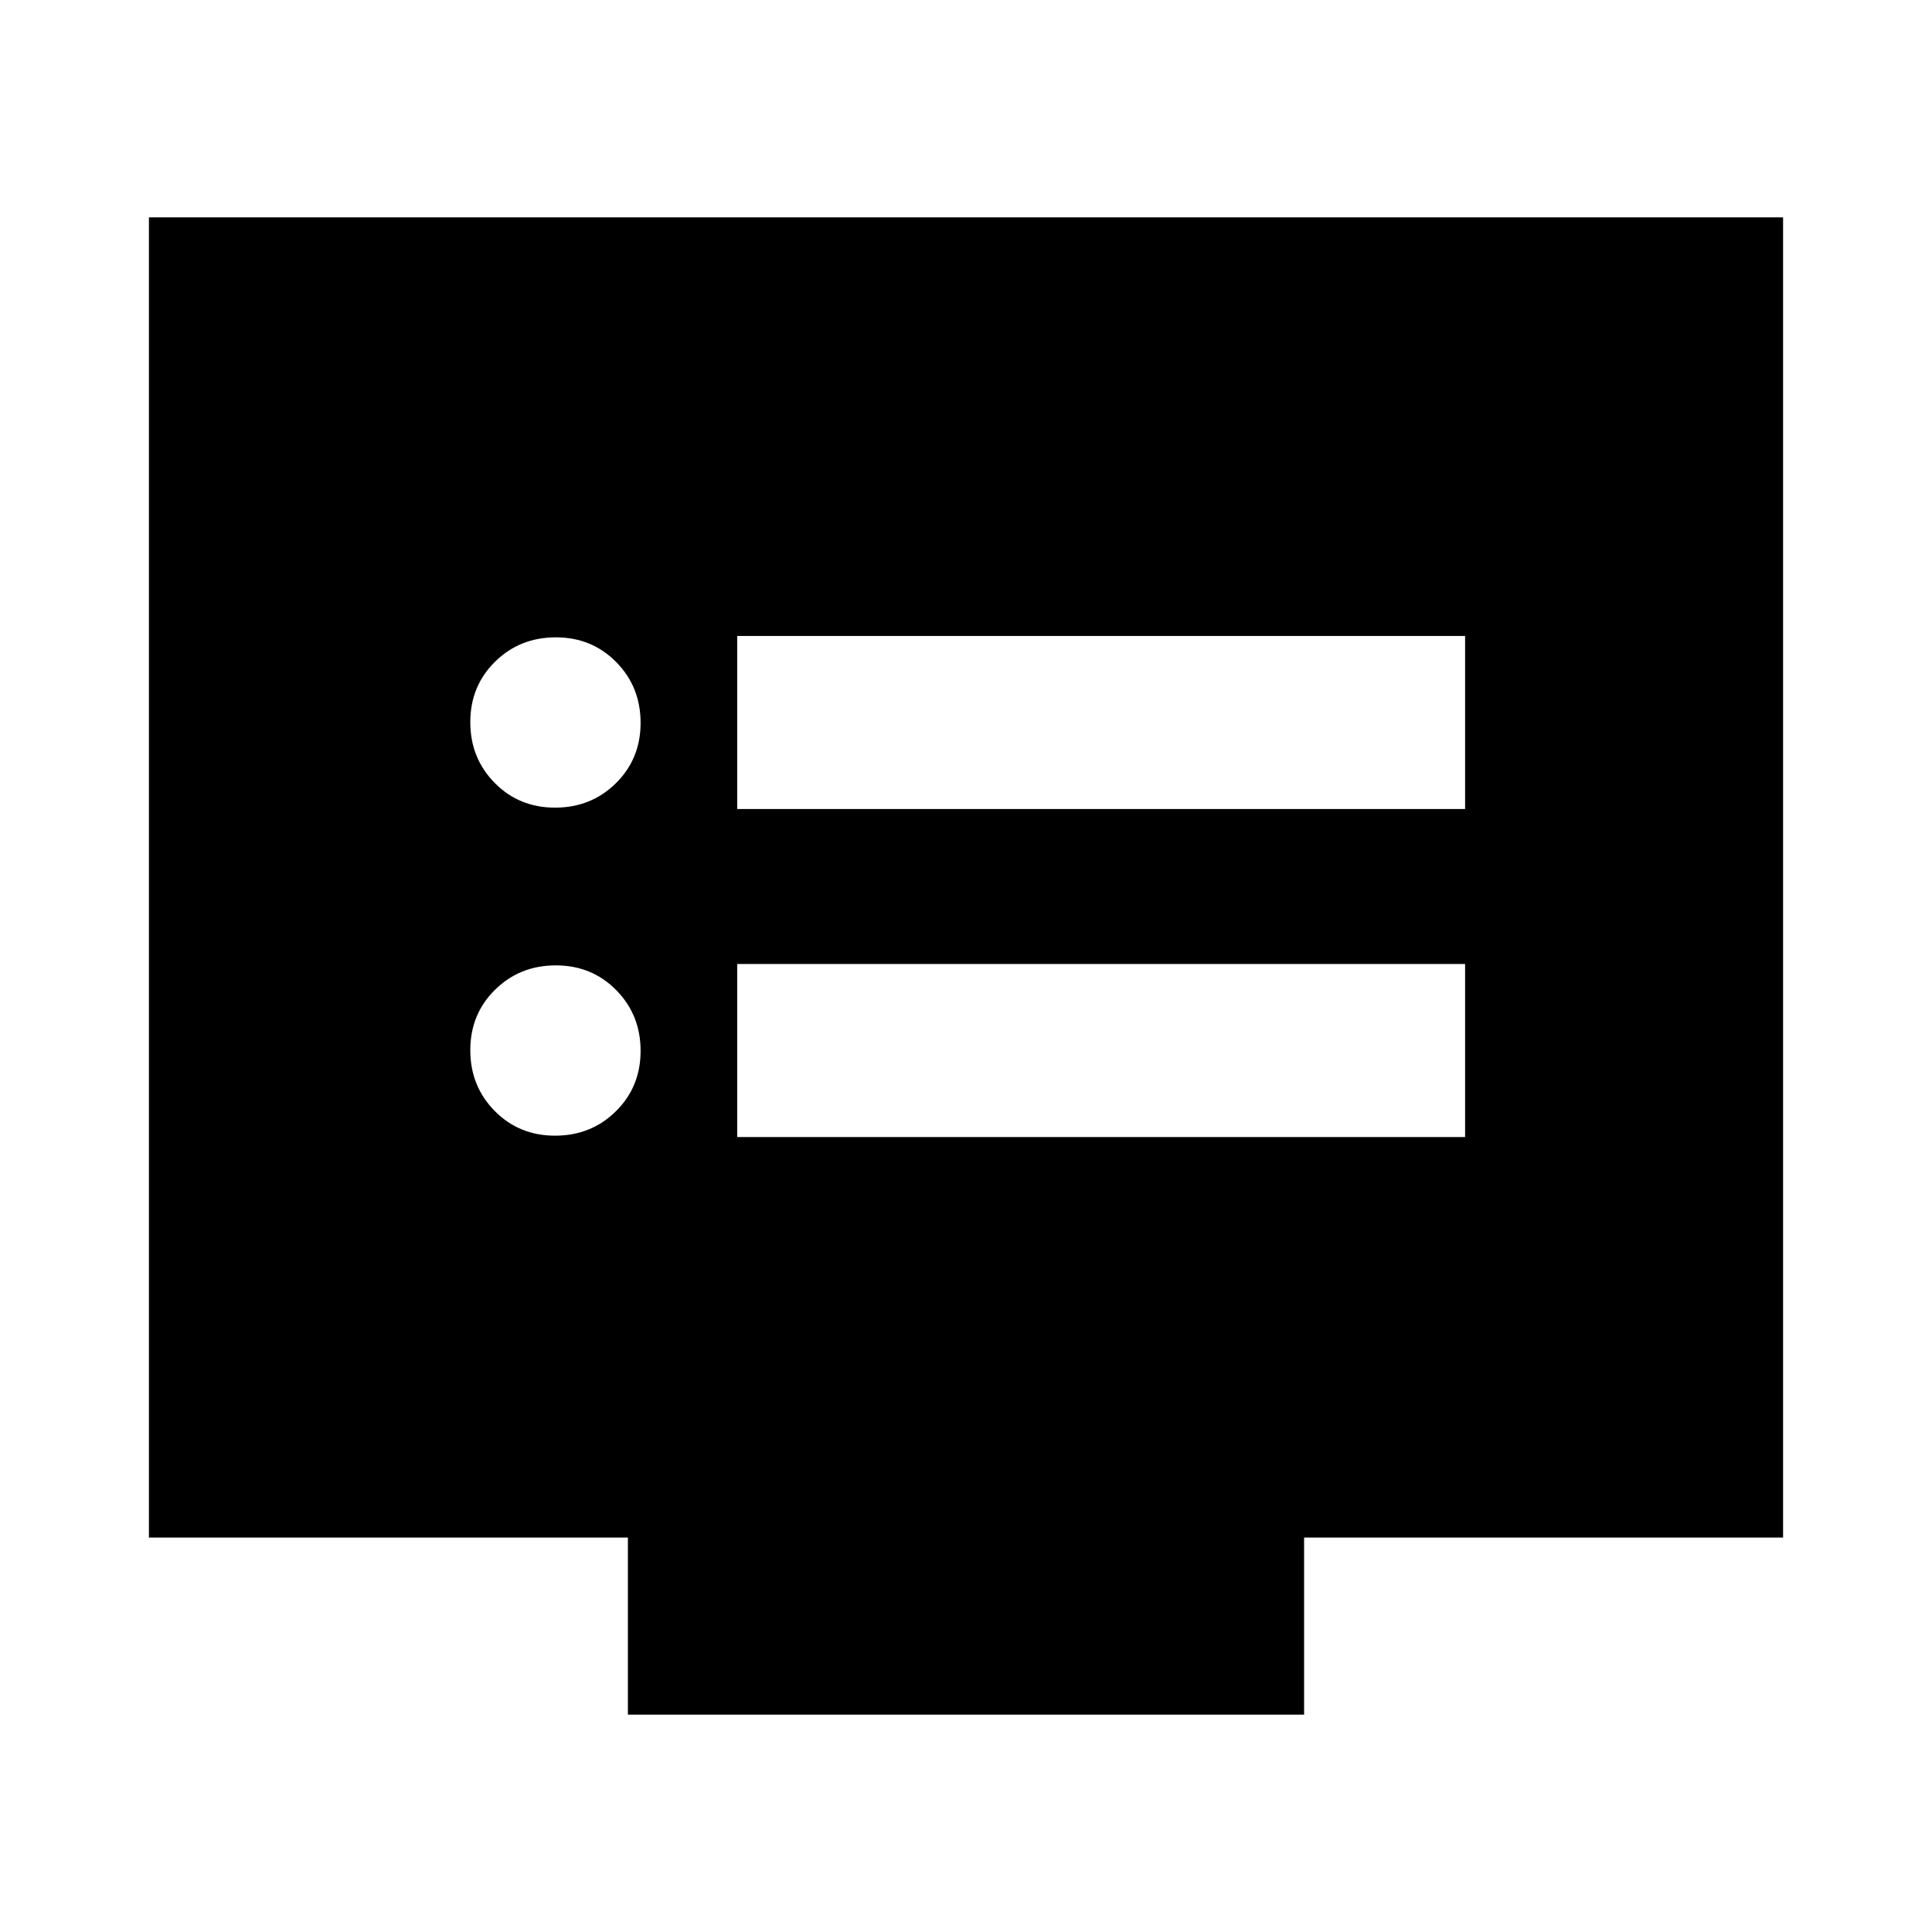 <svg xmlns="http://www.w3.org/2000/svg" height="24" viewBox="0 -960 960 960" width="24"><path d="M275.82-395.69q17.91 0 30.2-12.12 12.29-12.11 12.29-30.01 0-17.91-12.12-30.2-12.11-12.29-30.01-12.29-17.91 0-30.2 12.12-12.29 12.11-12.29 30.01 0 17.91 12.12 30.2 12.11 12.29 30.01 12.29Zm0-163q17.91 0 30.2-12.12 12.29-12.11 12.29-30.01 0-17.91-12.12-30.2-12.11-12.29-30.01-12.29-17.91 0-30.2 12.12-12.29 12.11-12.29 30.01 0 17.91 12.12 30.2 12.11 12.29 30.01 12.29ZM366.31-395H728v-86H366.31v86Zm0-163H728v-86H366.31v86ZM312-108v-88H74v-656h812v656H648v88H312Z"/></svg>